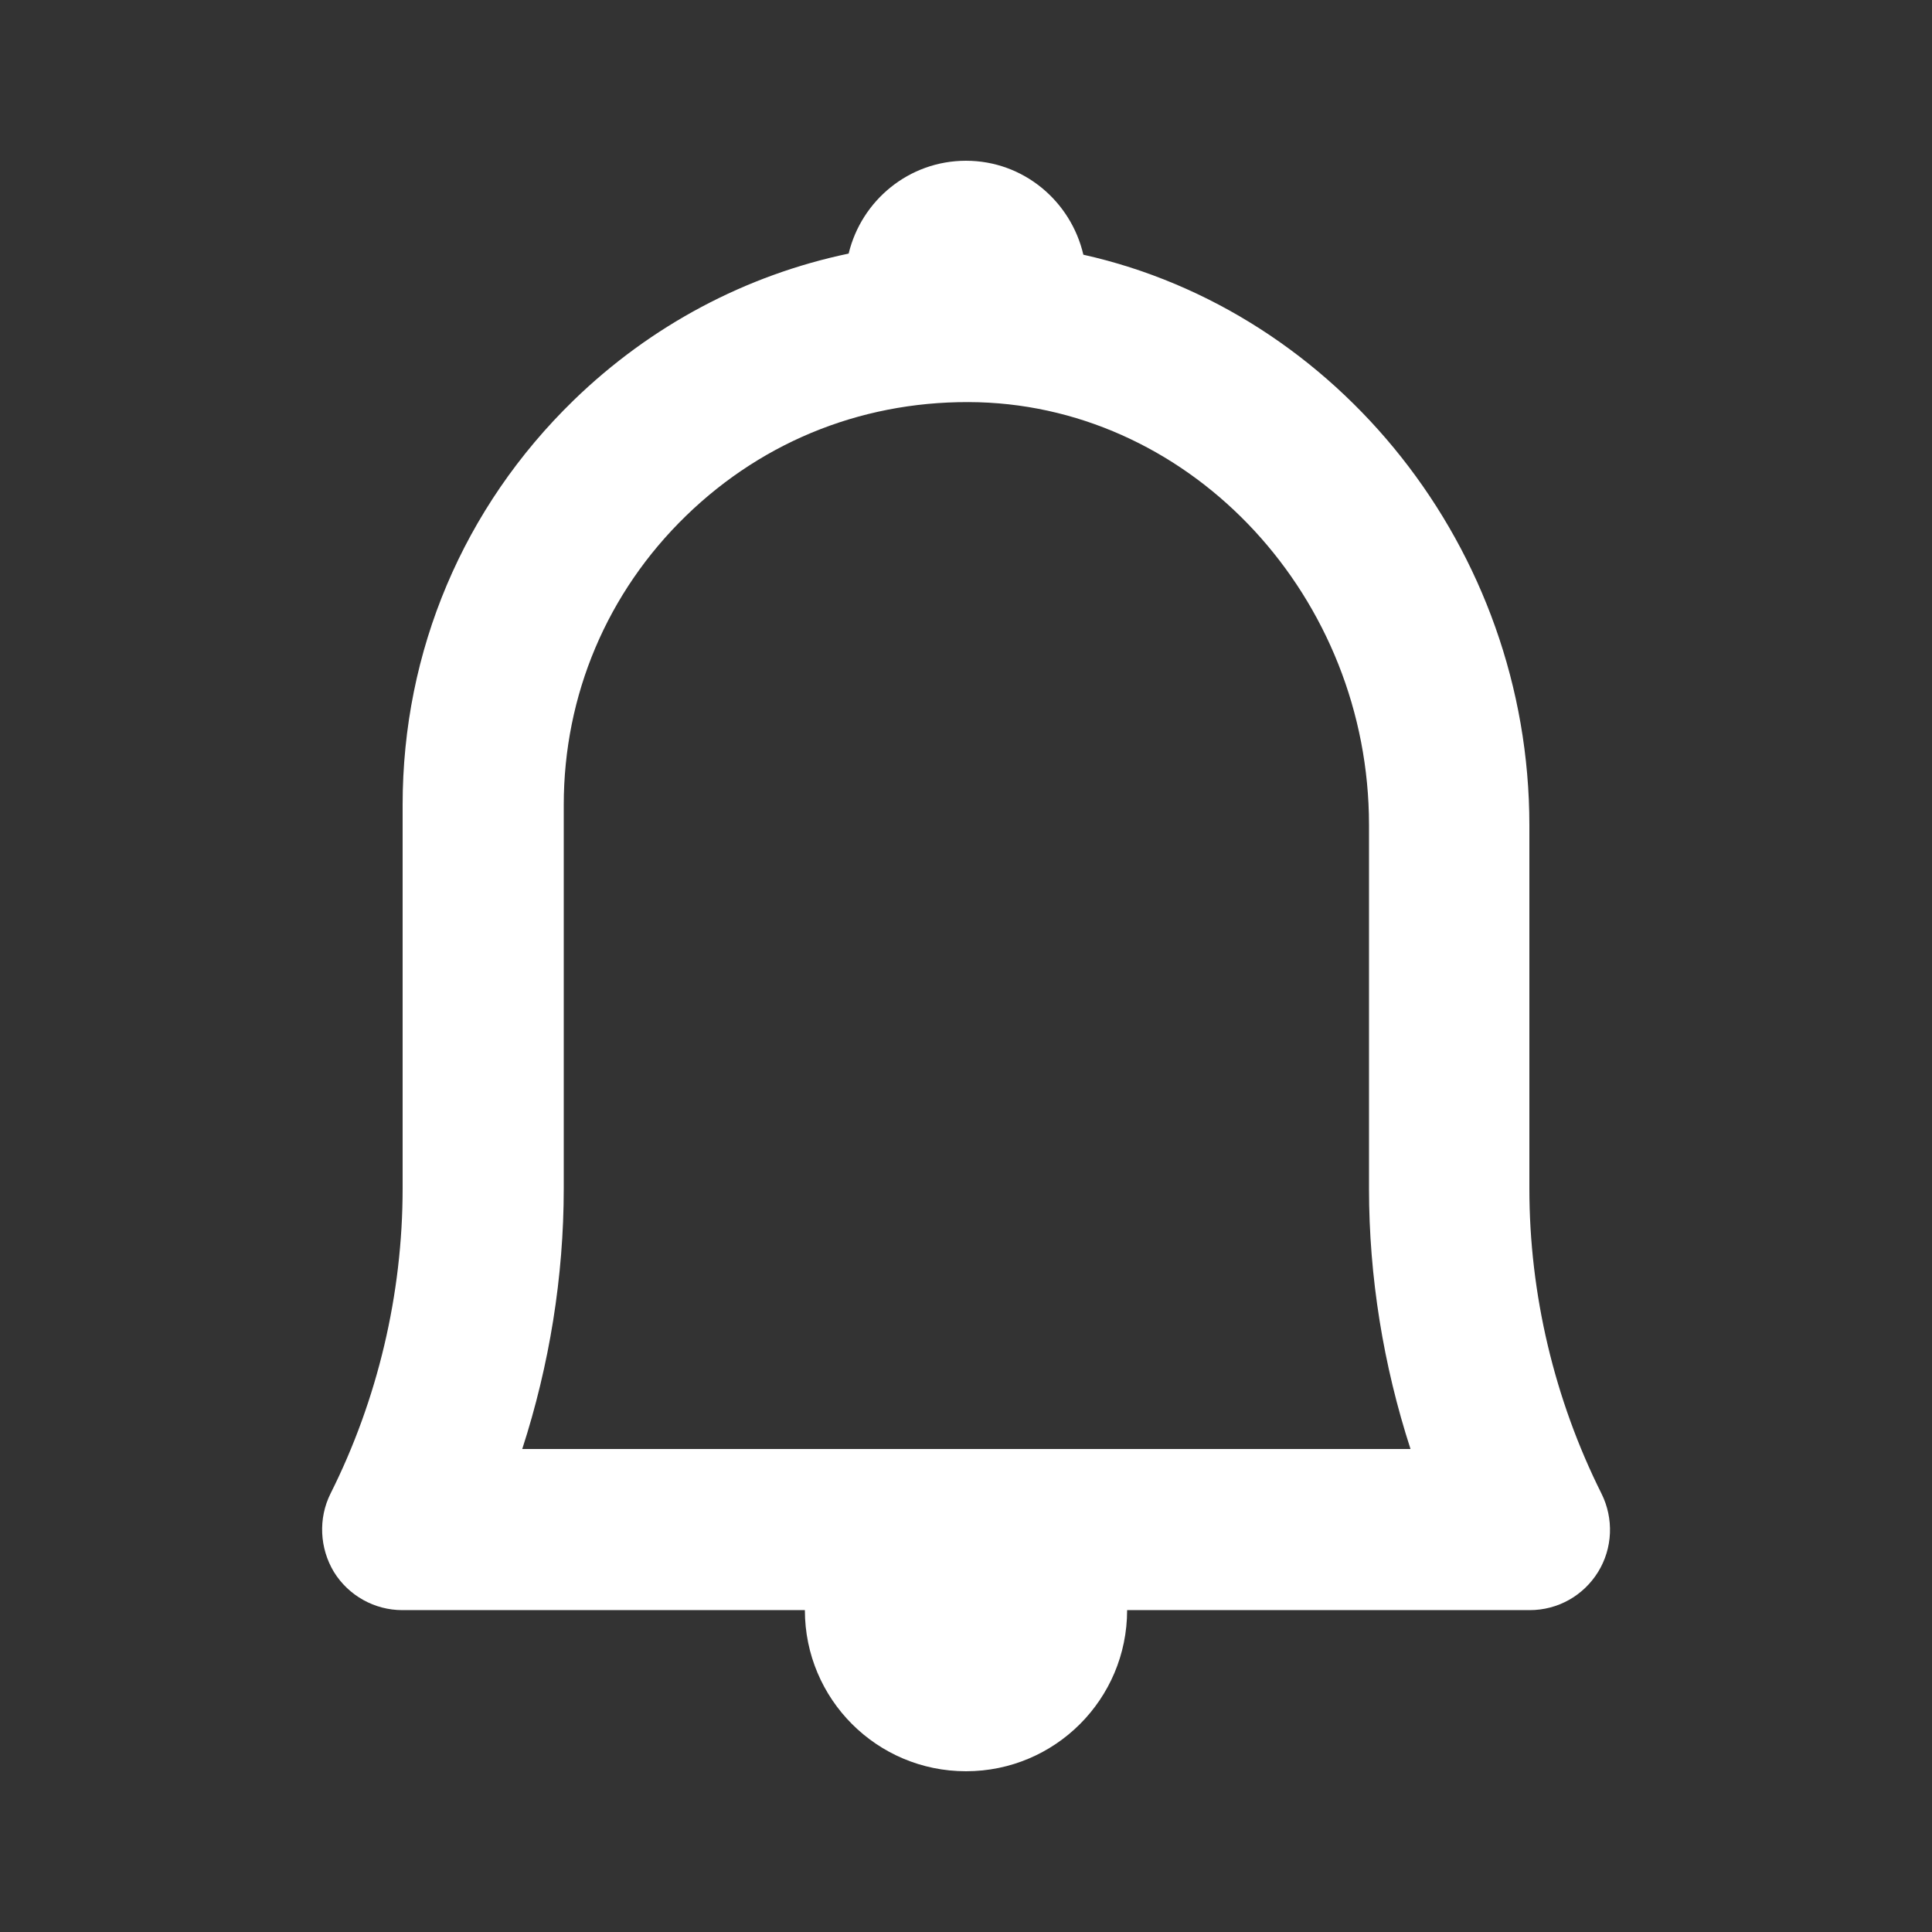 <?xml version="1.0" encoding="utf-8"?>
<!-- Generator: Adobe Illustrator 26.2.1, SVG Export Plug-In . SVG Version: 6.00 Build 0)  -->
<svg version="1.1" id="icon" xmlns="http://www.w3.org/2000/svg" xmlns:xlink="http://www.w3.org/1999/xlink" x="0px" y="0px"
	 viewBox="0 0 512 512" style="enable-background:new 0 0 512 512;" xml:space="preserve">
<rect x="0" y="0" width="512" height="512" fill="#333333" stroke="none"/>
<style type="text/css">
	.st0{fill:#FFFFFF;}
</style>
<g>
	<path class="st0" d="M424.4,395.8c-12.5-25-19.1-52.9-19.1-80.8v-96.3c0-73.4-51-136.2-118.2-151.2c-3.3-14.2-15.9-24.9-31.1-24.9
		c-15.1,0-27.7,10.5-31.1,24.6c-27.2,5.7-52.4,19-72.9,38.9c-29.2,28.4-45.3,66.4-45.3,107.2V315c0,27.9-6.6,55.9-19.1,80.8
		c-3.3,6.6-2.9,14.5,0.9,20.8c3.9,6.3,10.8,10.1,18.1,10.1h106.7c0,23.6,19.1,42.7,42.7,42.7s42.7-19.1,42.7-42.7h106.7
		c7.4,0,14.2-3.8,18.1-10.1C427.4,410.3,427.7,402.4,424.4,395.8z M138.4,384c7.2-22.2,11-45.7,11-69V213.3
		c0-29.1,11.5-56.3,32.4-76.6s48.2-30.9,77.6-30.1c57,1.7,103.4,51.9,103.4,112V315c0,23.4,3.8,46.8,11,69H138.4z"/>
</g>
</svg>
